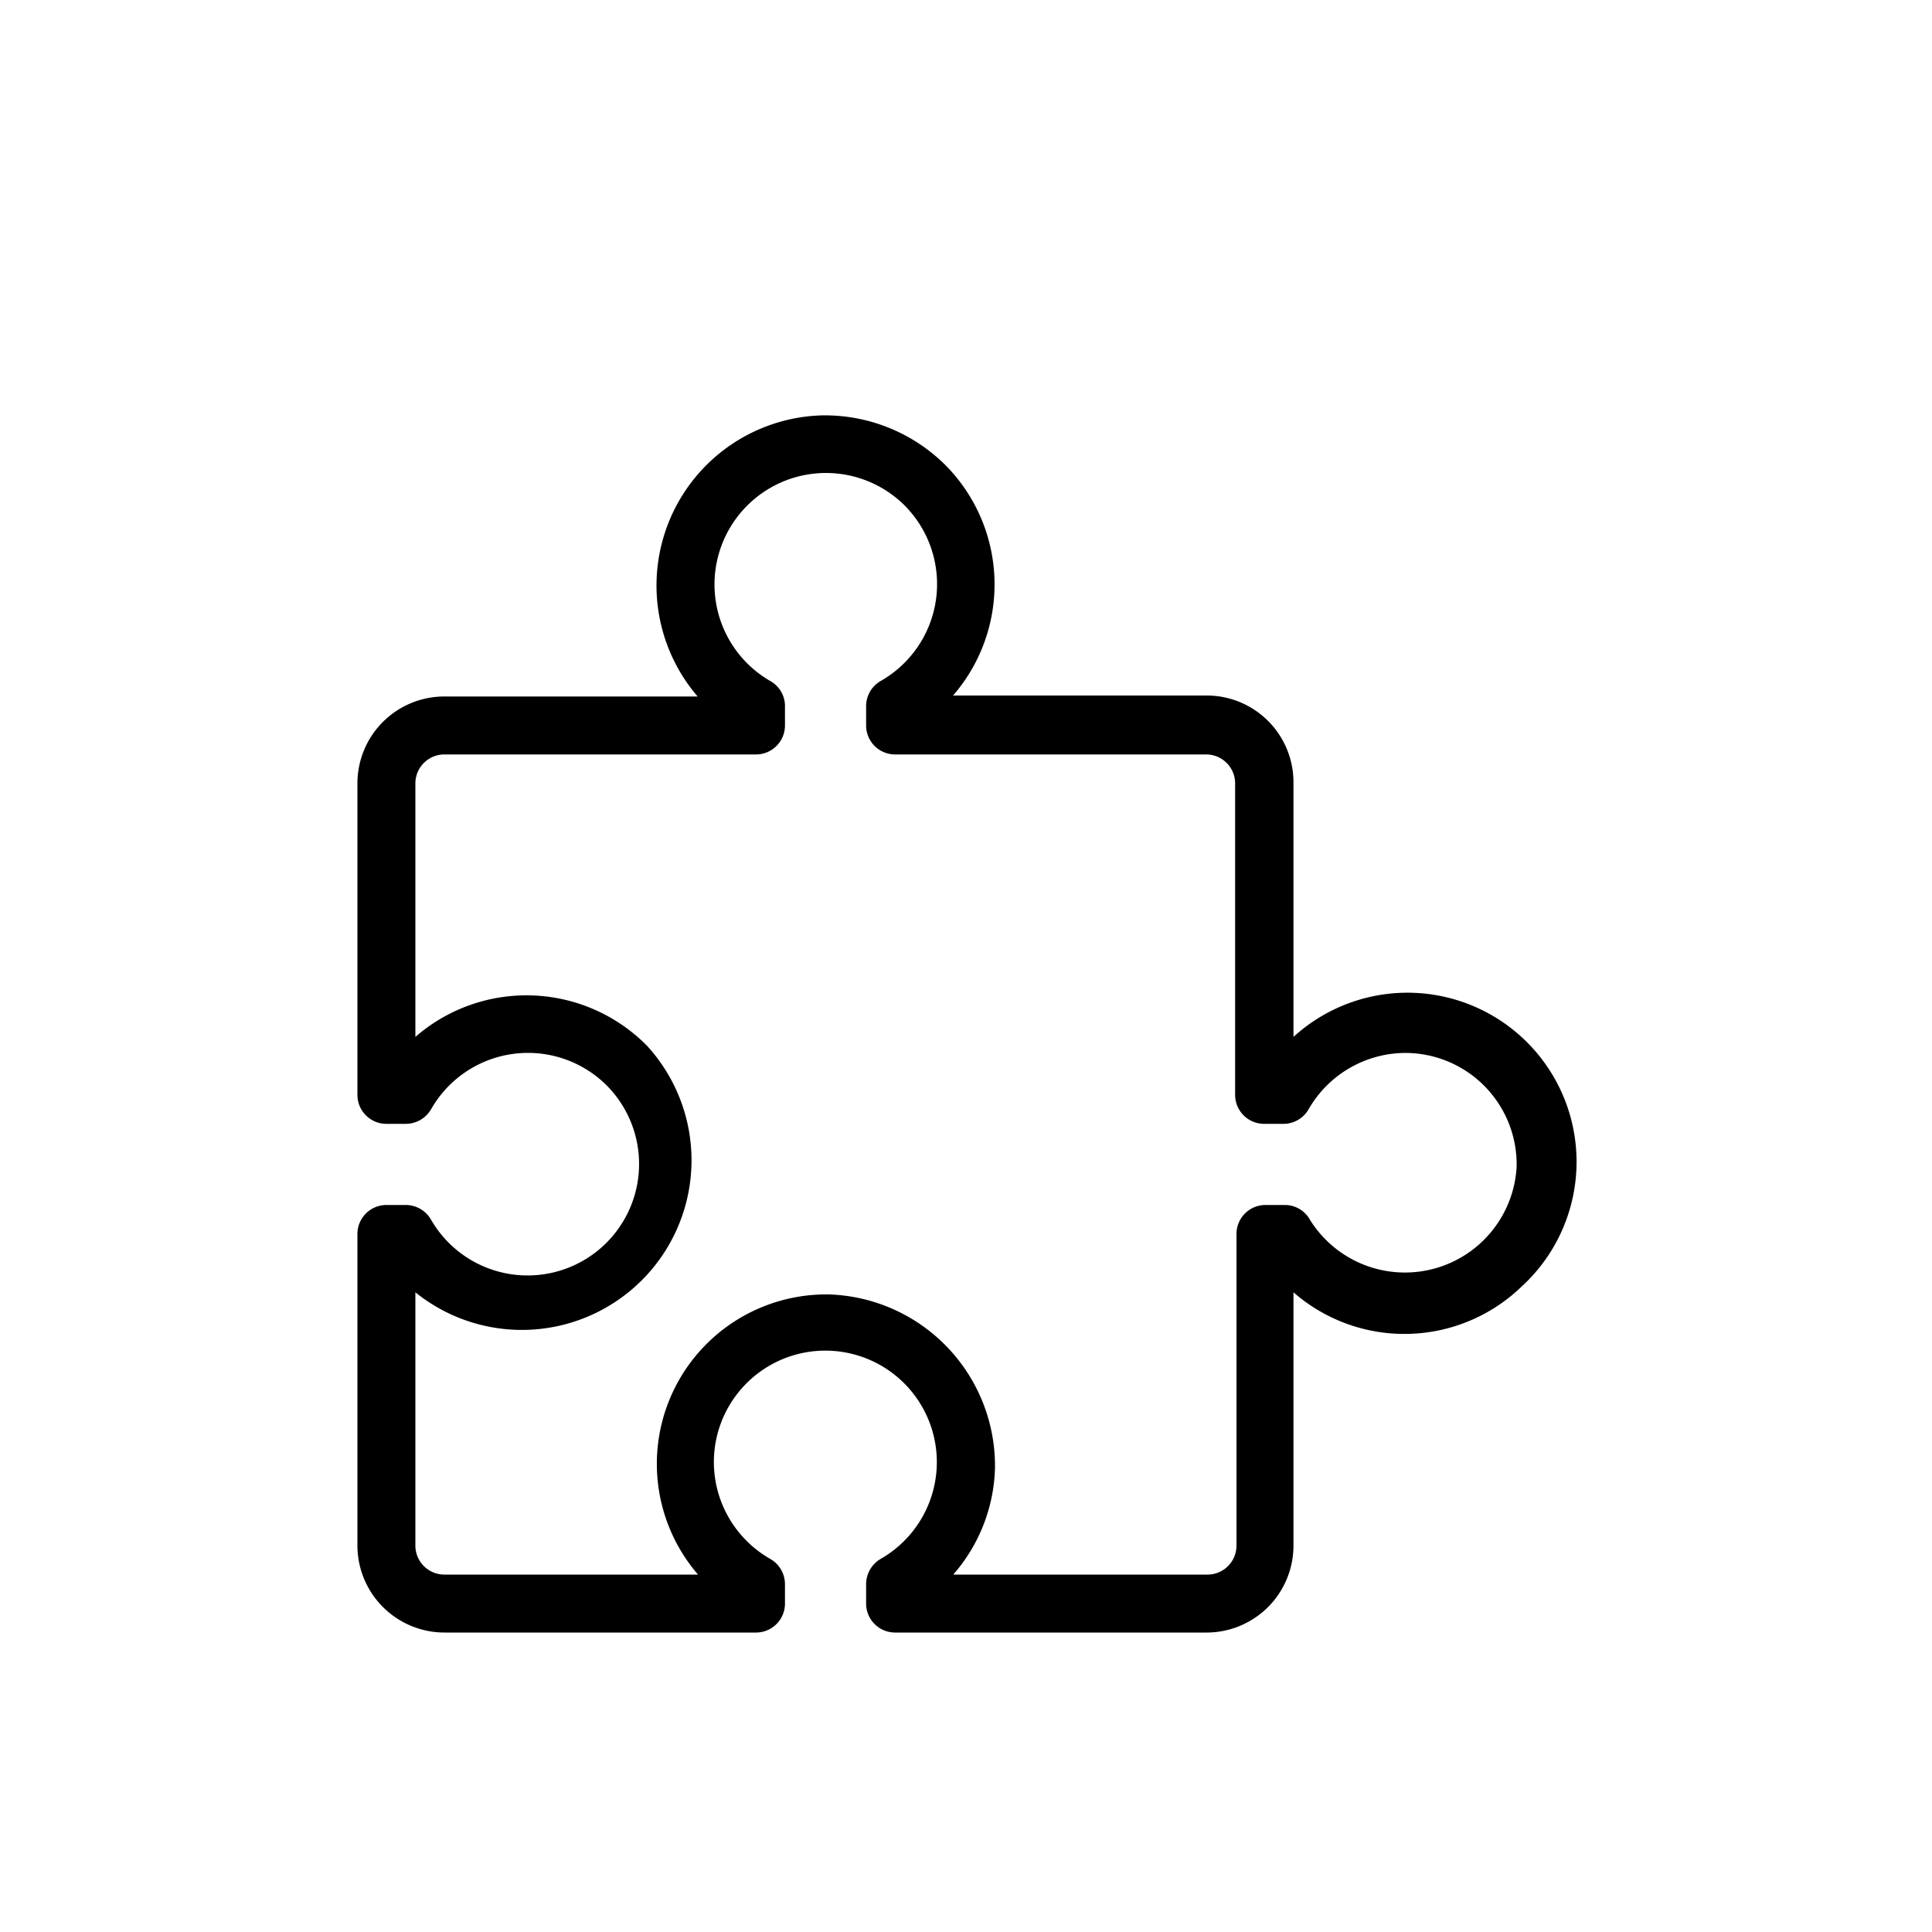 <svg id="iconos" xmlns="http://www.w3.org/2000/svg" viewBox="0 0 100 100"><path d="M62.45,84.5H46.33a1.5,1.5,0,0,1-1.5-1.5v-1a1.52,1.52,0,0,1,.75-1.31,5.77,5.77,0,1,0-8.63-5,5.78,5.78,0,0,0,2.92,5,1.51,1.51,0,0,1,.76,1.31v1a1.5,1.5,0,0,1-1.5,1.5H23A4.51,4.51,0,0,1,18.5,80V63.87a1.5,1.5,0,0,1,1.5-1.5H21a1.51,1.51,0,0,1,1.31.76,5.77,5.77,0,1,0,9.14-6.9,5.77,5.77,0,0,0-9.14,1.19,1.52,1.52,0,0,1-1.31.75H20a1.5,1.5,0,0,1-1.5-1.5V40.55a4.5,4.5,0,0,1,4.5-4.5H36.11A8.81,8.81,0,0,1,42.54,21.5,8.85,8.85,0,0,1,48.86,24a8.77,8.77,0,0,1,.47,12H62.45a4.49,4.49,0,0,1,4.5,4.5V53.67A8.75,8.75,0,0,1,78.75,66.6a8.73,8.73,0,0,1-11.8.29V80A4.5,4.5,0,0,1,62.45,84.5Zm-13.11-3H62.45A1.5,1.5,0,0,0,64,80V63.87a1.5,1.5,0,0,1,1.5-1.5h1a1.48,1.48,0,0,1,1.3.76A5.79,5.79,0,0,0,78.5,60.4h0a5.77,5.77,0,0,0-5.77-5.9,5.8,5.8,0,0,0-5,2.92,1.5,1.5,0,0,1-1.3.75h-1a1.5,1.5,0,0,1-1.5-1.5V40.55a1.5,1.5,0,0,0-1.5-1.5H46.33a1.5,1.5,0,0,1-1.5-1.5v-1a1.5,1.5,0,0,1,.75-1.3,5.77,5.77,0,0,0,1.19-9.14,5.77,5.77,0,1,0-6.9,9.14,1.48,1.48,0,0,1,.76,1.3v1a1.5,1.5,0,0,1-1.5,1.5H23a1.5,1.5,0,0,0-1.5,1.5V53.67a8.76,8.76,0,0,1,12,.47,8.78,8.78,0,0,1-12,12.75V80A1.5,1.5,0,0,0,23,81.5H36.13A8.77,8.77,0,0,1,42.92,67a8.88,8.88,0,0,1,8.58,9A8.73,8.73,0,0,1,49.34,81.5Z"/></svg>